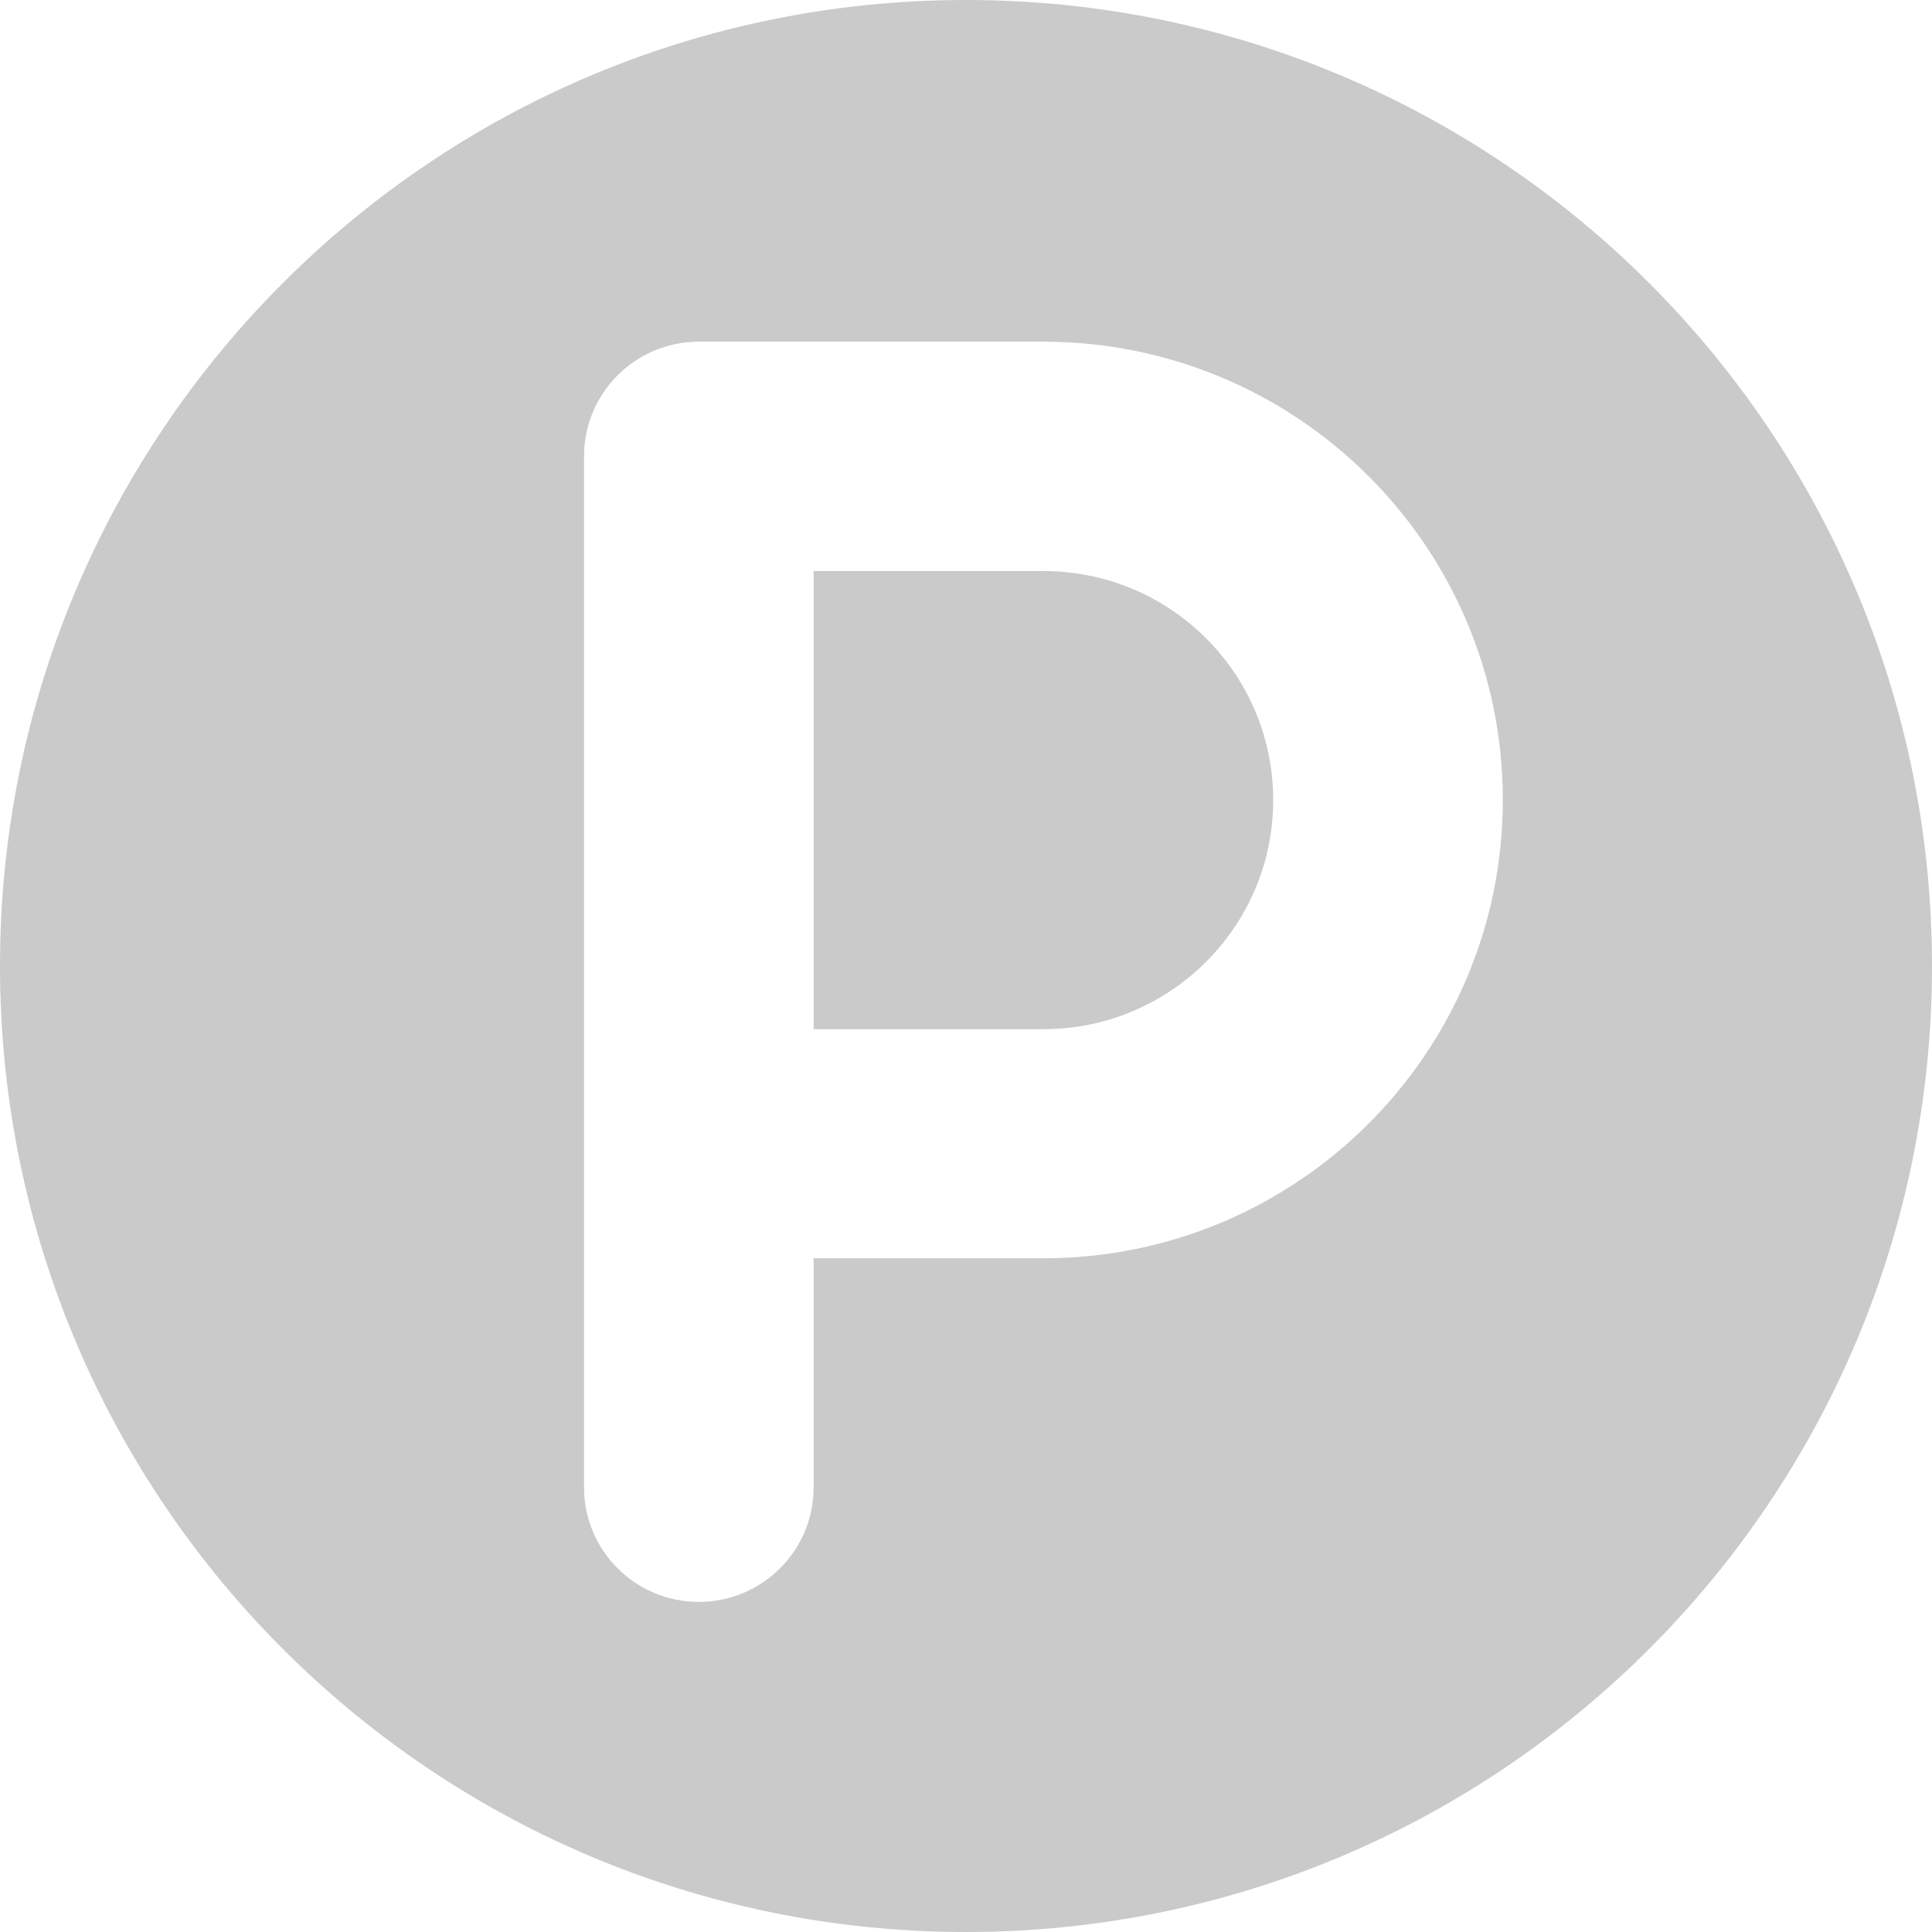 <svg id="Parking" xmlns="http://www.w3.org/2000/svg" x="0" y="0" width="48" height="48" viewBox="0 0 283.465 283.465">
	<g fill="#CACACA">
		<path d="M119.379,83.743v67.262h33.692c18.628,0,33.733-15.064,33.733-33.611
		c0-18.587-15.105-33.611-33.733-33.611h-33.692V83.743z" />
		<path d="M141.732,0C63.456,0,0,63.456,0,141.732s63.456,141.732,141.732,141.732
		s141.732-63.456,141.732-141.732S220.009,0,141.732,0z M220.494,117.354c0,37.134-30.169,67.262-67.423,67.262h-33.692v33.611
		c0,9.273-7.533,16.805-16.845,16.805s-16.847-7.533-16.847-16.806V66.937c0-9.273,7.533-16.805,16.845-16.805h50.537
		C190.326,50.133,220.494,80.22,220.494,117.354z" />
	</g>
</svg>
